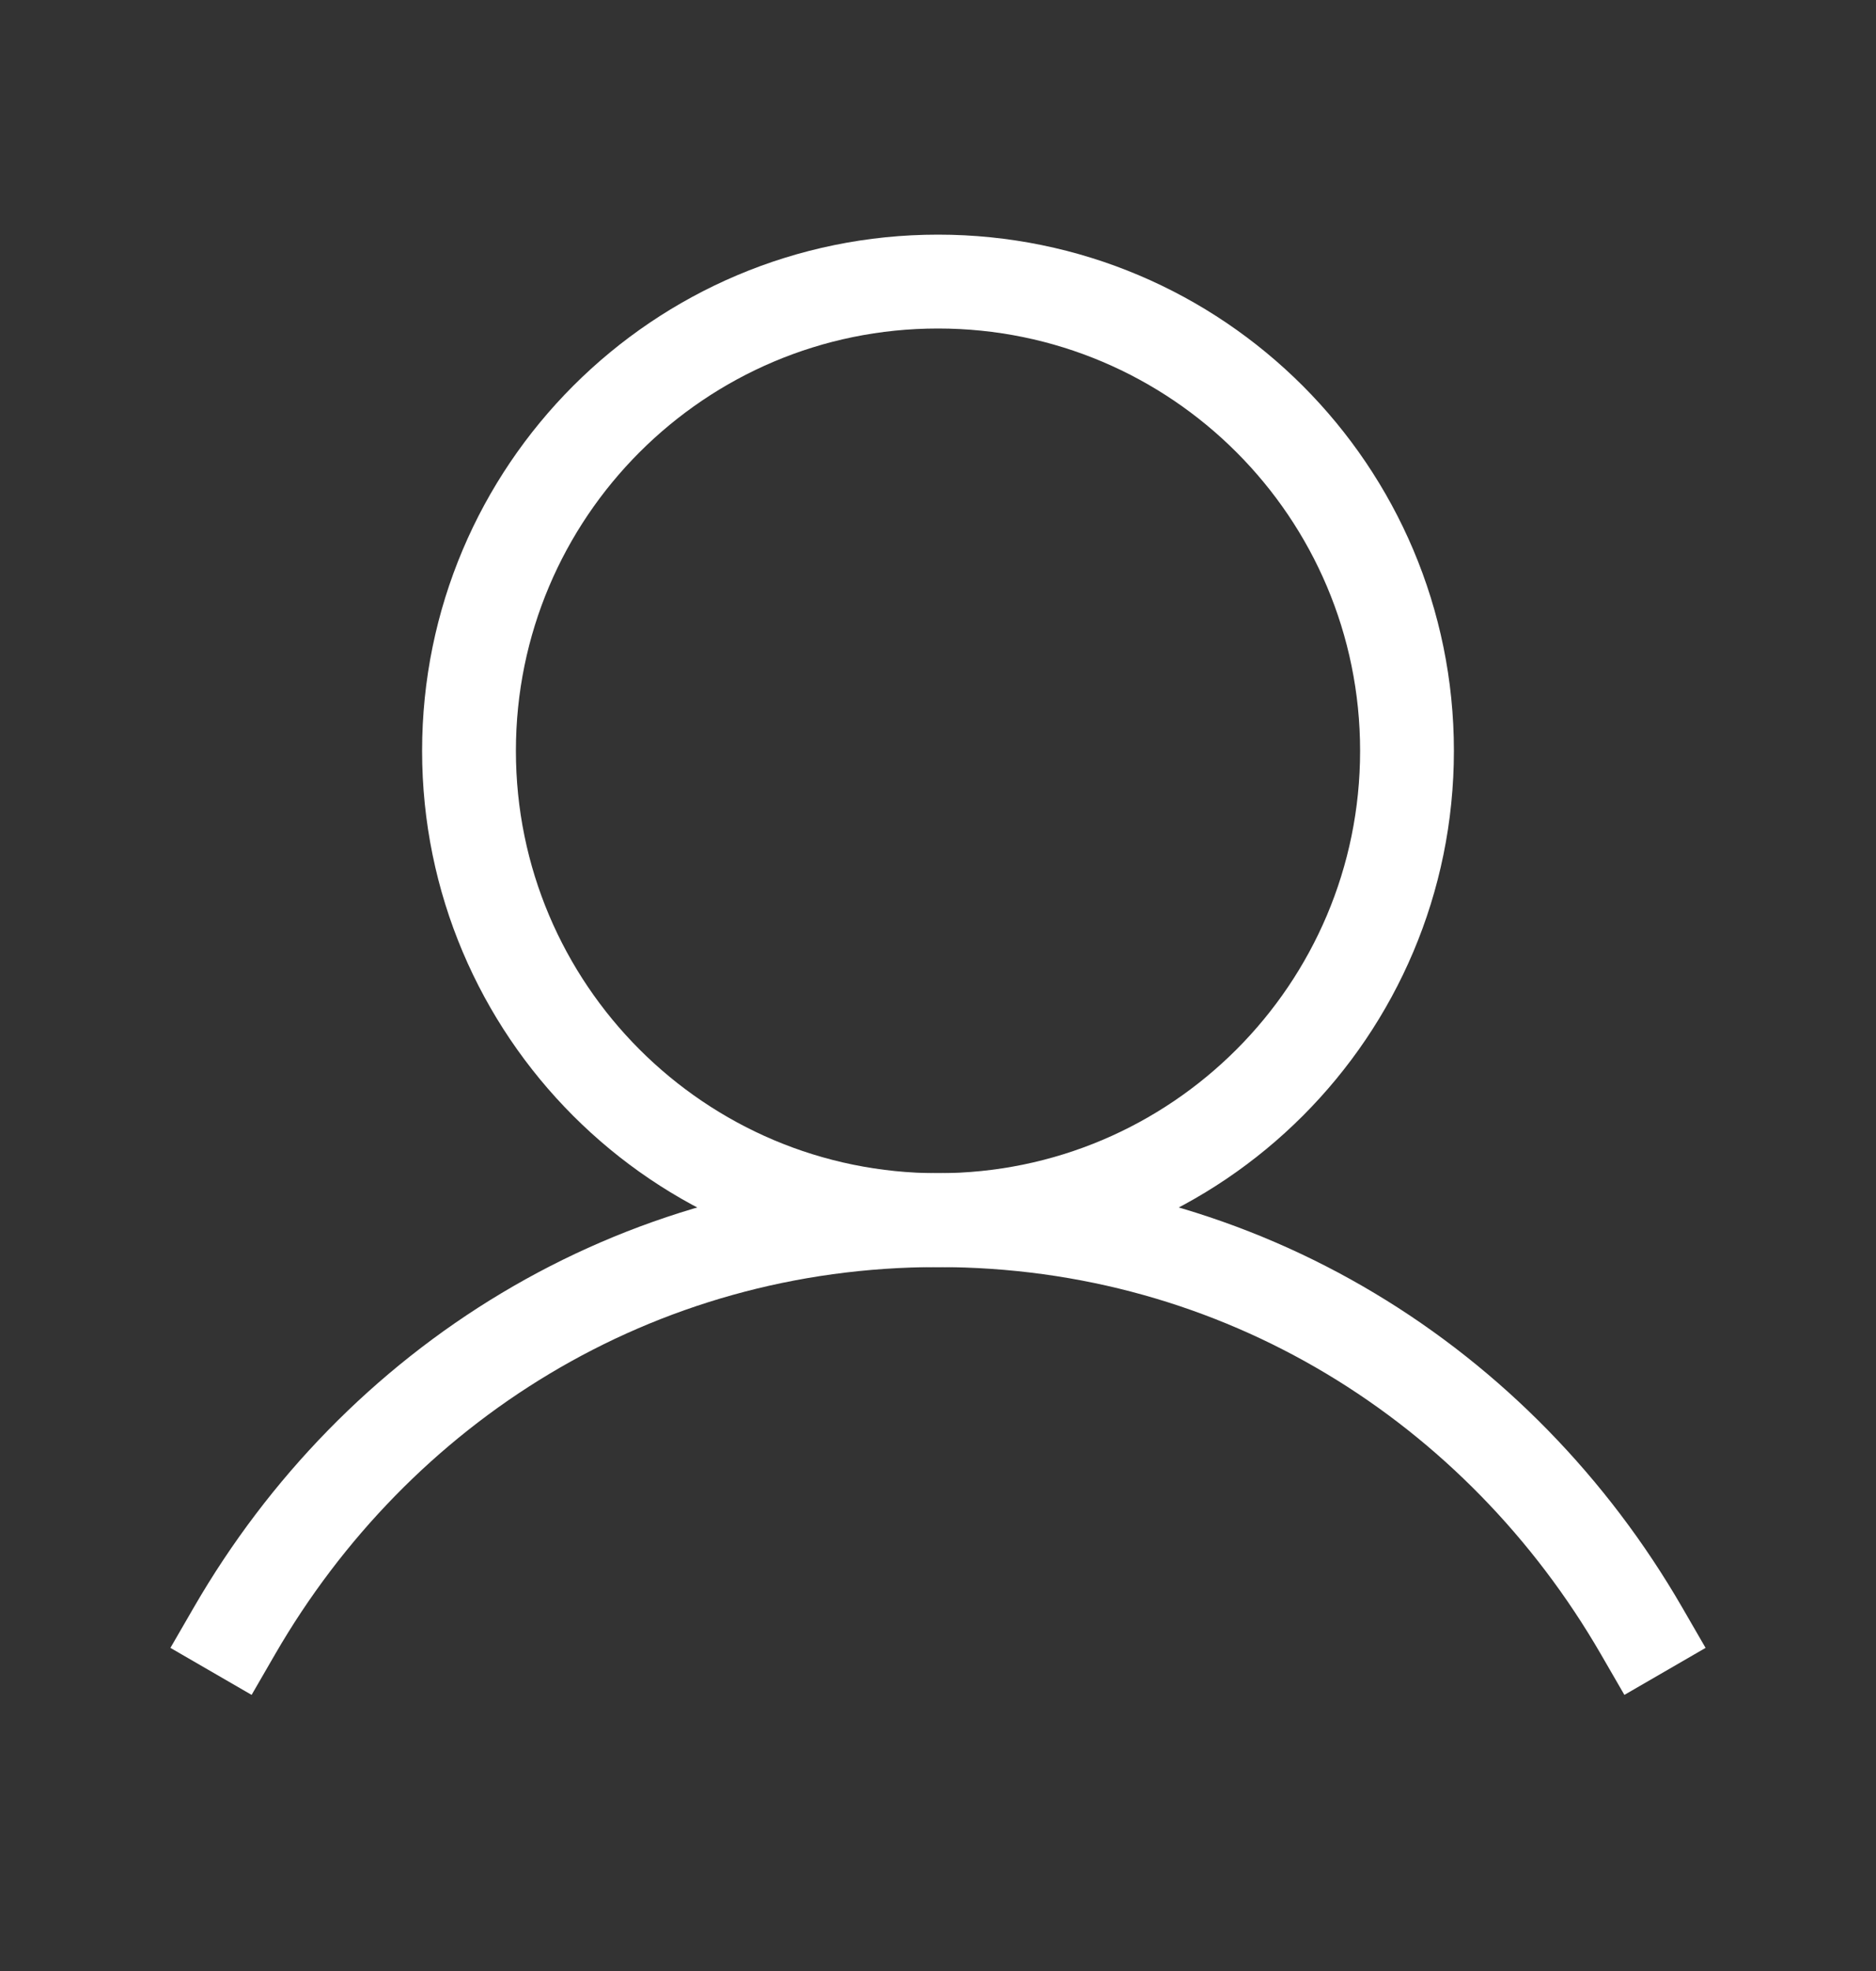 <svg width="20" height="21" viewBox="0 0 20 21" fill="none" xmlns="http://www.w3.org/2000/svg">
<rect x="0" y="0" width="20" height="21" fill="#333333" stroke="none"/>
<path d="M10 13C12.761 13 15 10.761 15 8C15 5.239 12.761 3 10 3C7.239 3 5 5.239 5 8C5 10.761 7.239 13 10 13Z" stroke="white" stroke-linecap="round" stroke-linejoin="round"/>
<path d="M2.5 17.375C4.013 14.76 6.762 13 10 13C13.238 13 15.987 14.76 17.5 17.375" stroke="white" stroke-linecap="square" stroke-linejoin="round"/>
</svg>
